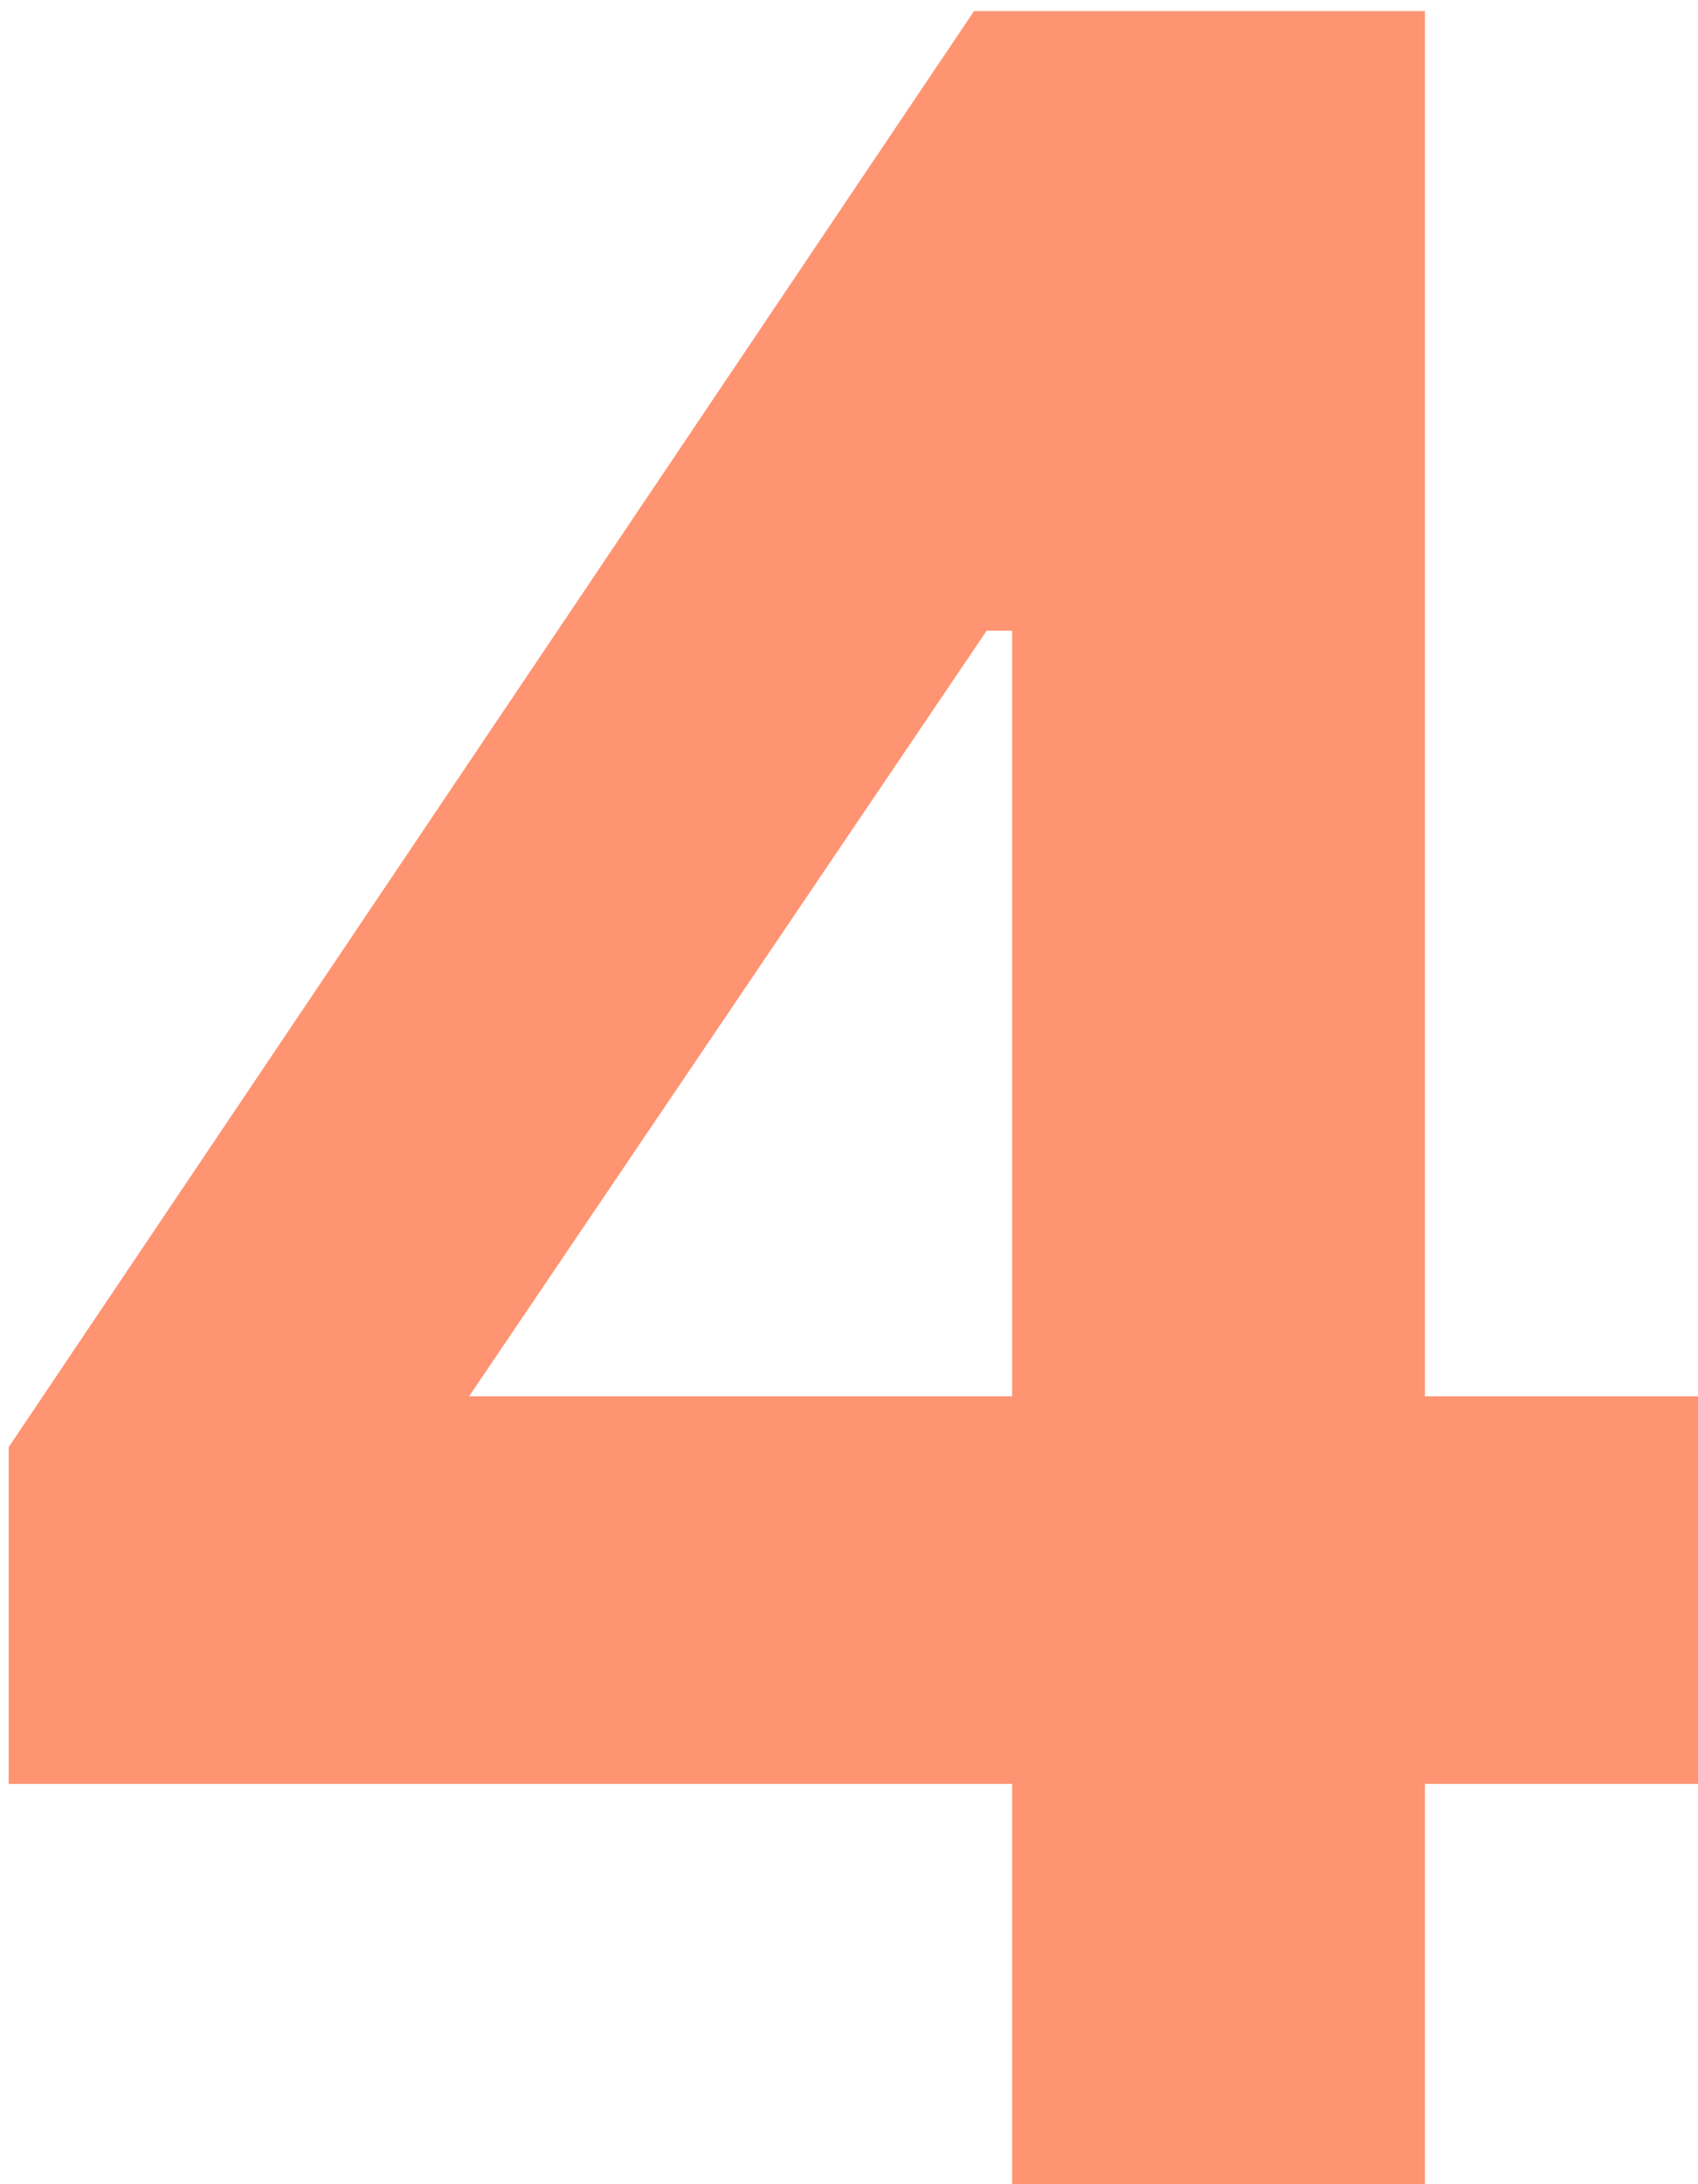 <svg width="77" height="99" viewBox="0 0 77 99" fill="none" xmlns="http://www.w3.org/2000/svg">
    <path d="M45.897 99V80.856H0.393V65.592L44.169 0.504H64.617V63.288H77.001V80.856H64.617V99H45.897ZM45.897 28.584H44.745L21.273 63.288H45.897V28.584Z" fill="#FF9472"/>
</svg>

